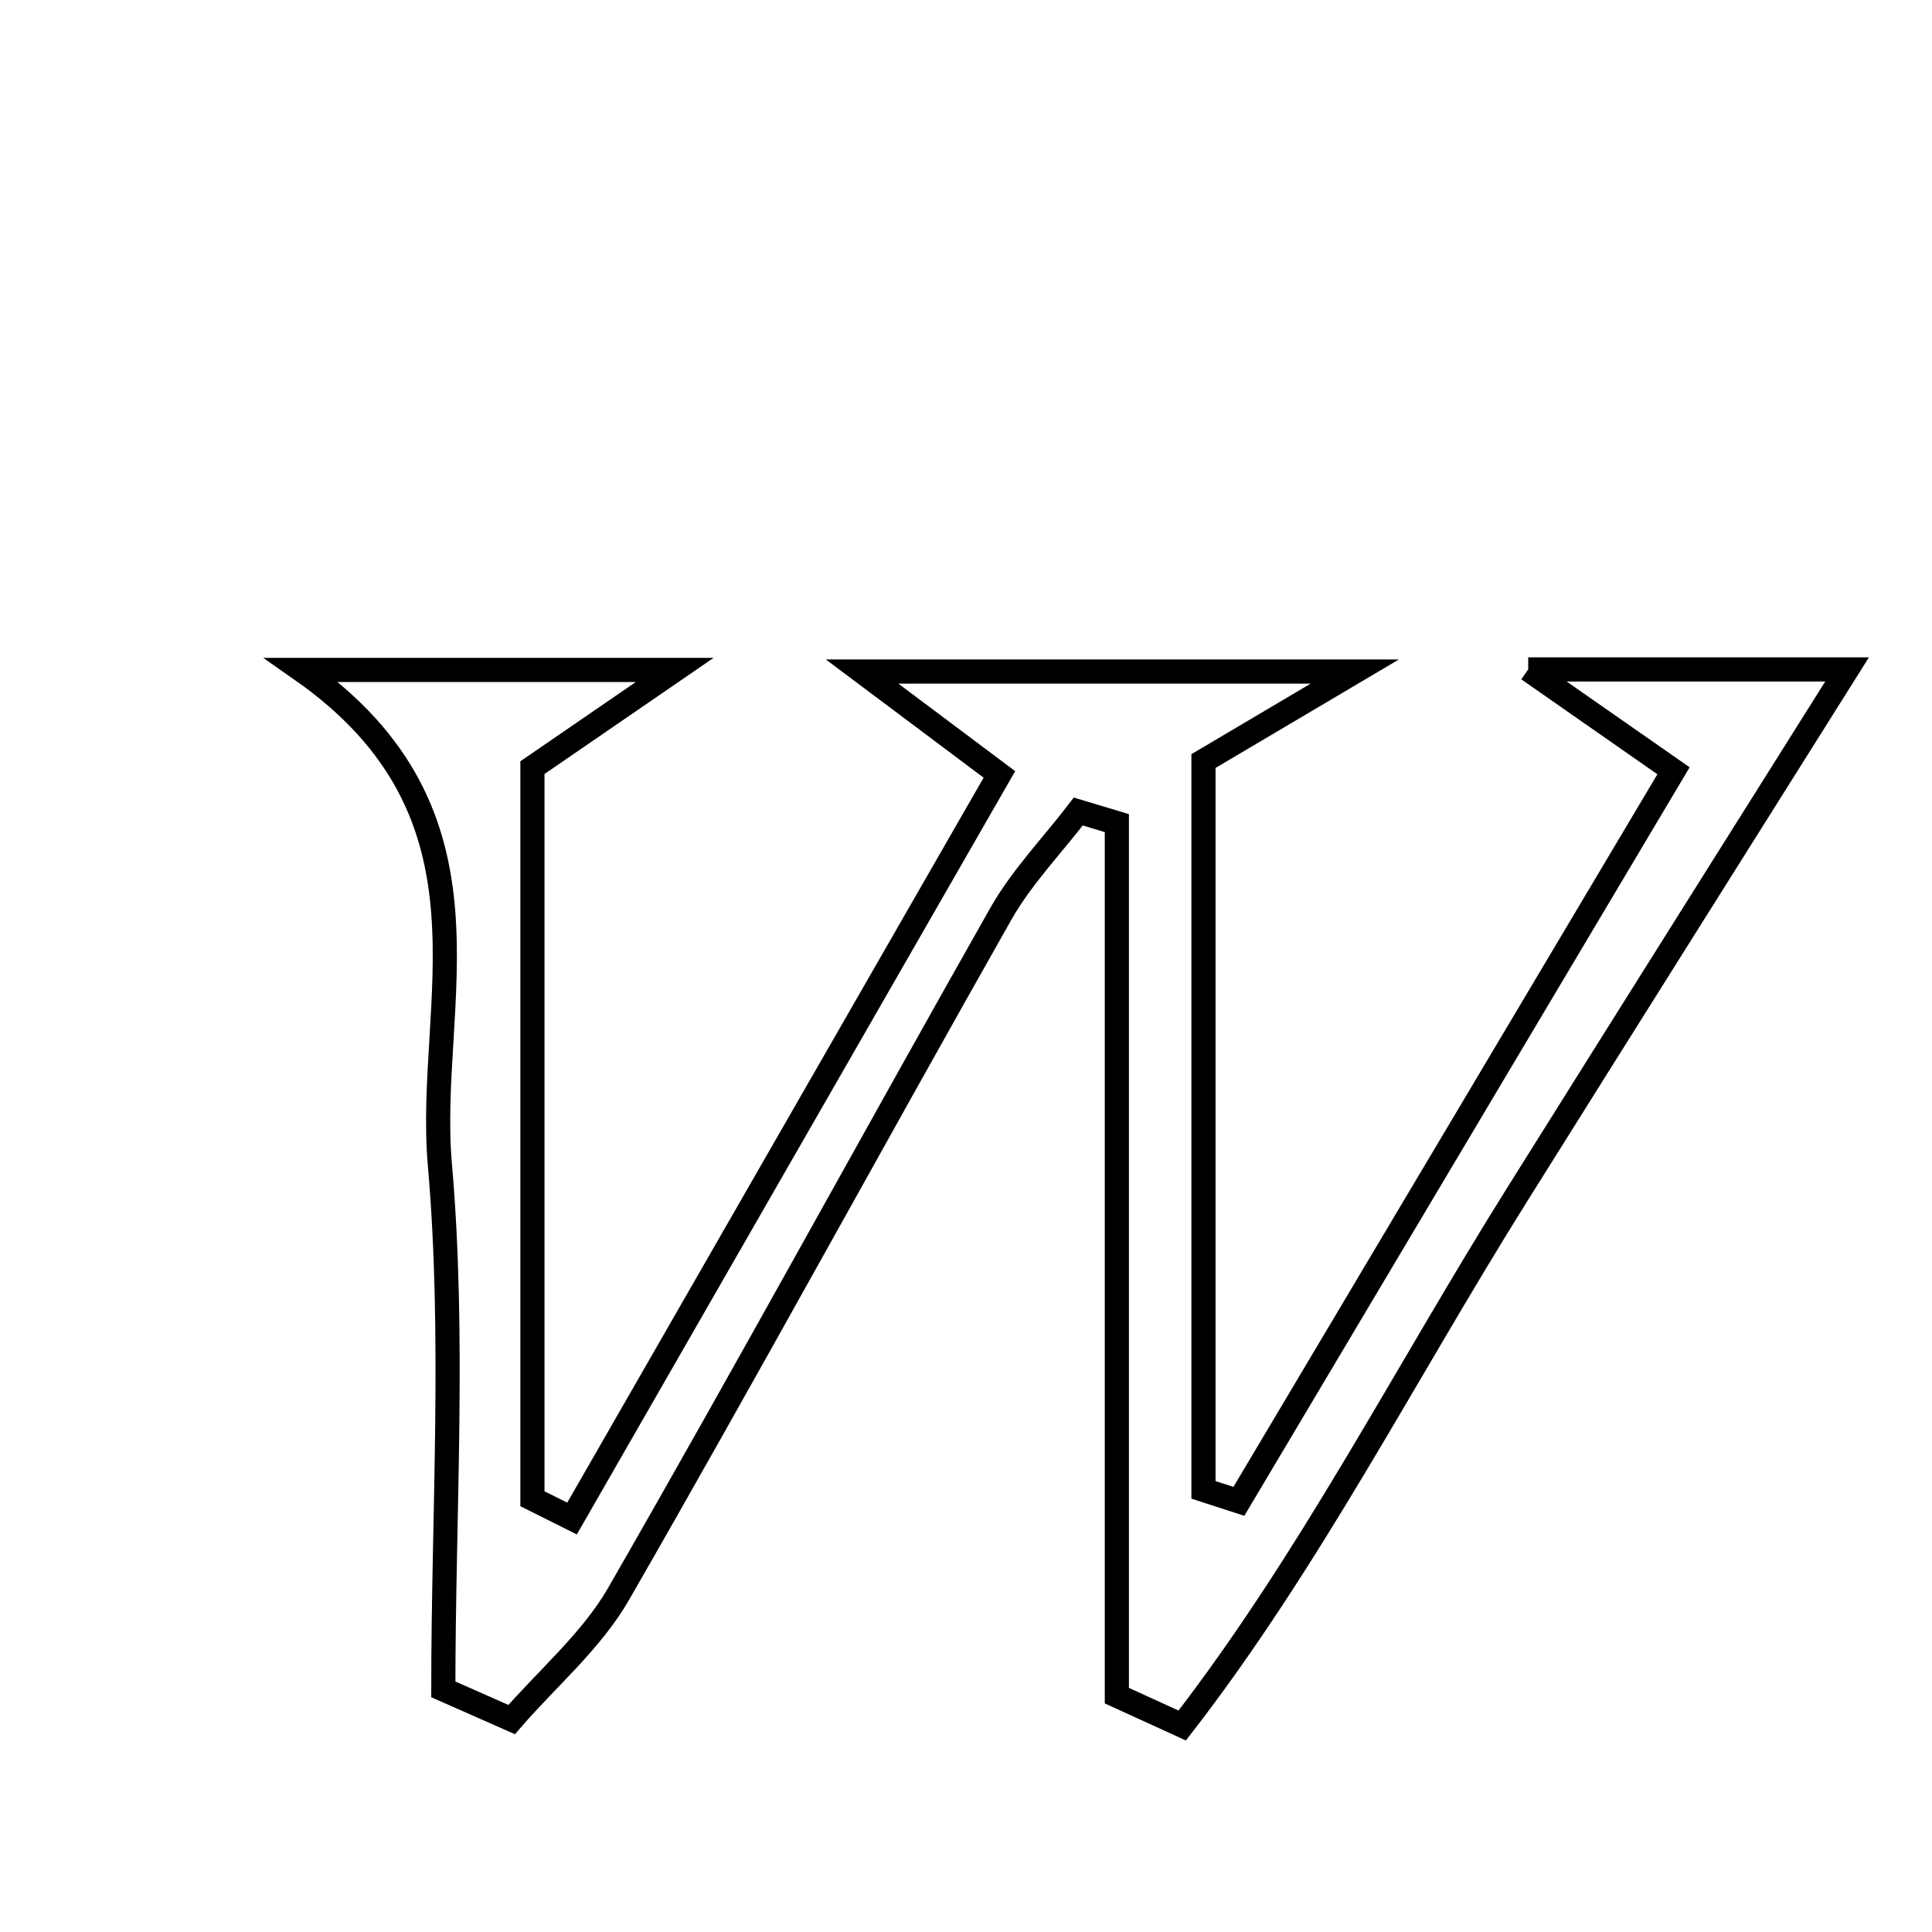 <svg xmlns="http://www.w3.org/2000/svg" viewBox="0.0 0.0 24.0 24.0" height="200px" width="200px"><path fill="none" stroke="black" stroke-width=".3" stroke-opacity="1.0"  filling="0" d="M18.984 8.316 C20.724 8.316 21.859 8.316 22.945 8.316 C21.619 10.426 20.226 12.637 18.839 14.852 C17.461 17.052 16.269 19.39 14.686 21.435 C14.415 21.311 14.145 21.188 13.874 21.064 C13.874 17.451 13.874 13.838 13.874 10.225 C13.714 10.177 13.554 10.129 13.395 10.081 C13.071 10.504 12.692 10.895 12.432 11.353 C10.84 14.164 9.294 17.002 7.683 19.802 C7.348 20.383 6.804 20.844 6.356 21.361 C6.074 21.237 5.79 21.111 5.507 20.986 C5.507 18.81 5.652 16.622 5.464 14.463 C5.29 12.463 6.32 10.123 3.746 8.322 C5.389 8.322 6.689 8.322 8.382 8.322 C7.659 8.819 7.174 9.152 6.614 9.536 C6.614 12.528 6.614 15.573 6.614 18.618 C6.778 18.7 6.942 18.782 7.106 18.864 C8.869 15.795 10.632 12.726 12.415 9.62 C11.936 9.261 11.563 8.982 10.709 8.342 C12.941 8.342 14.649 8.342 16.83 8.342 C15.982 8.844 15.463 9.15 14.95 9.454 C14.95 12.465 14.95 15.487 14.95 18.508 C15.097 18.556 15.243 18.602 15.39 18.65 C17.191 15.622 18.992 12.595 20.789 9.575 C20.282 9.222 19.9 8.955 18.984 8.316"></path></svg>